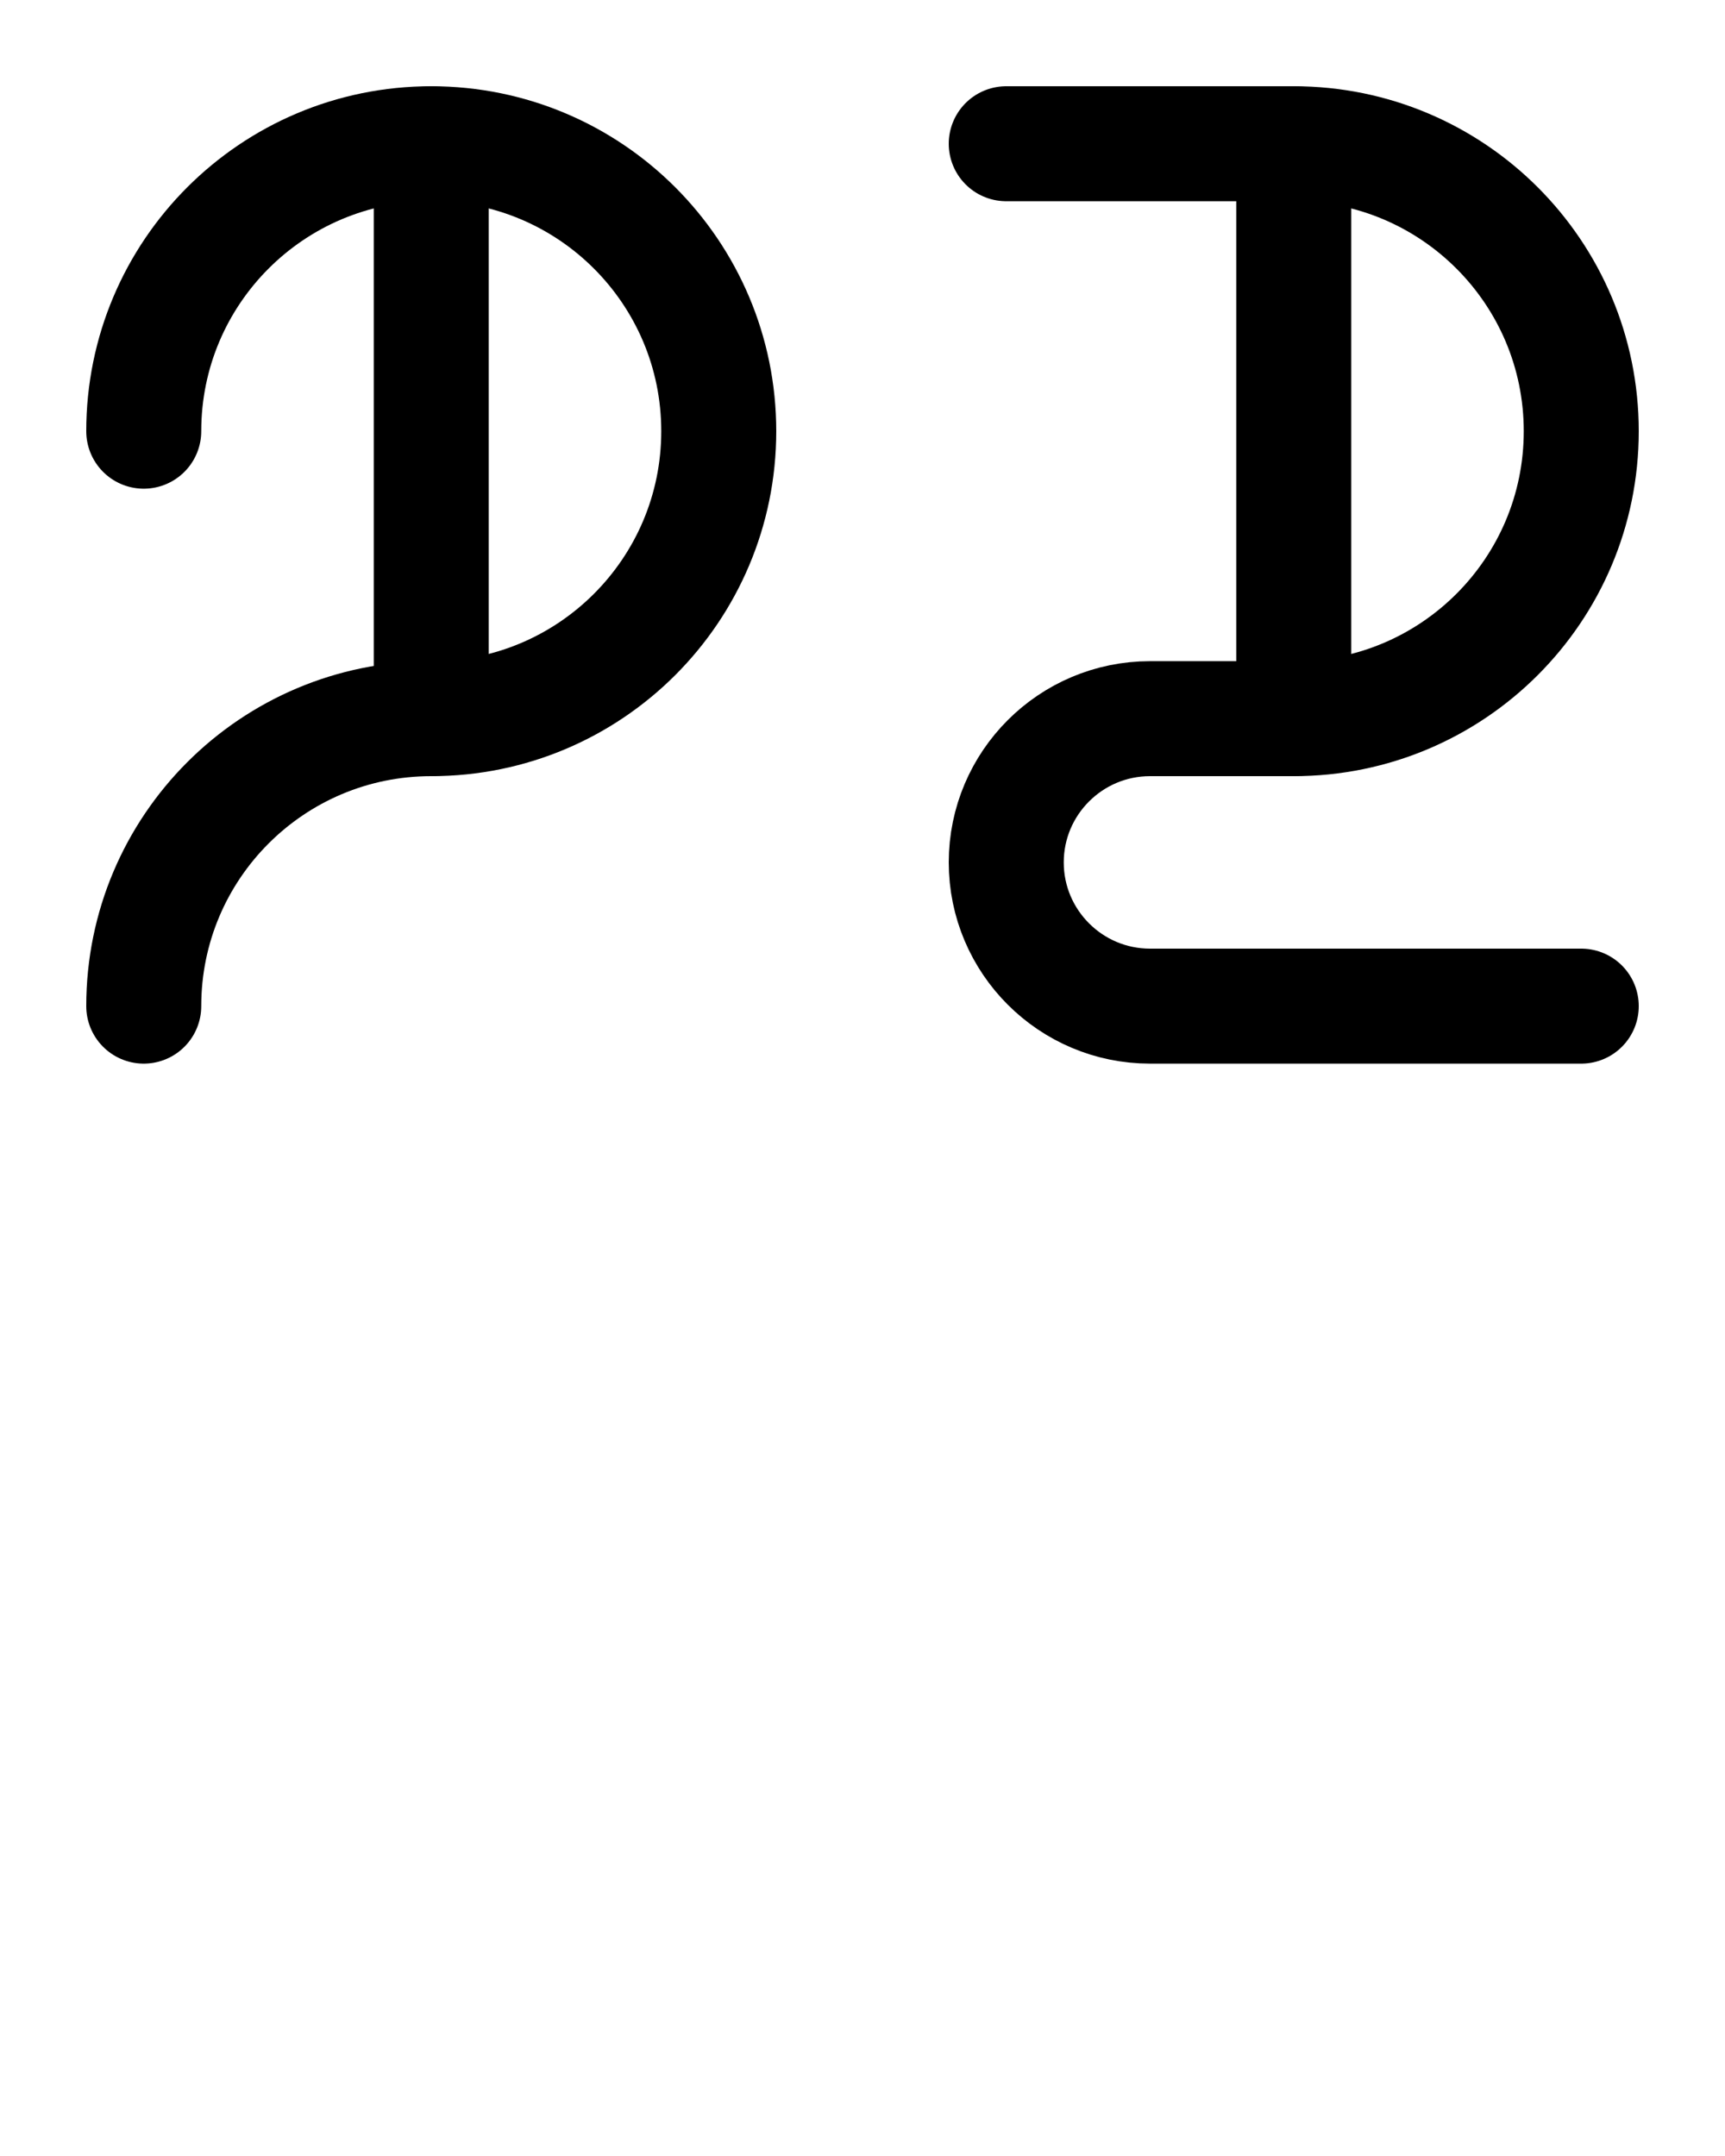 <?xml version="1.0" encoding="utf-8"?>
<!-- Generator: Adobe Illustrator 26.0.0, SVG Export Plug-In . SVG Version: 6.00 Build 0)  -->
<svg version="1.1" id="图层_1" xmlns="http://www.w3.org/2000/svg" xmlns:xlink="http://www.w3.org/1999/xlink" x="0px" y="0px"
	 viewBox="0 0 720 900" style="enable-background:new 0 0 720 900;" xml:space="preserve">
<style type="text/css">
	.st0{fill:none;stroke:#000000;stroke-width:48;stroke-linecap:round;stroke-linejoin:round;stroke-miterlimit:10;}
</style>
<path class="st0" d="M420,60h120c66.3,0,120,53.7,120,120l0,0c0,66.3-53.7,120-120,120h-60c-33.1,0-60,26.9-60,60v0
	c0,33.1,26.9,60,60,60h180"/>
<line class="st0" x1="540" y1="60" x2="540" y2="300"/>
<line class="st0" x1="180" y1="60" x2="180" y2="300"/>
<path class="st0" d="M60,420c0-66.3,53.7-120,120-120s120-53.7,120-120l0,0c0-66.3-53.7-120-120-120S60,113.7,60,180"/>
</svg>

